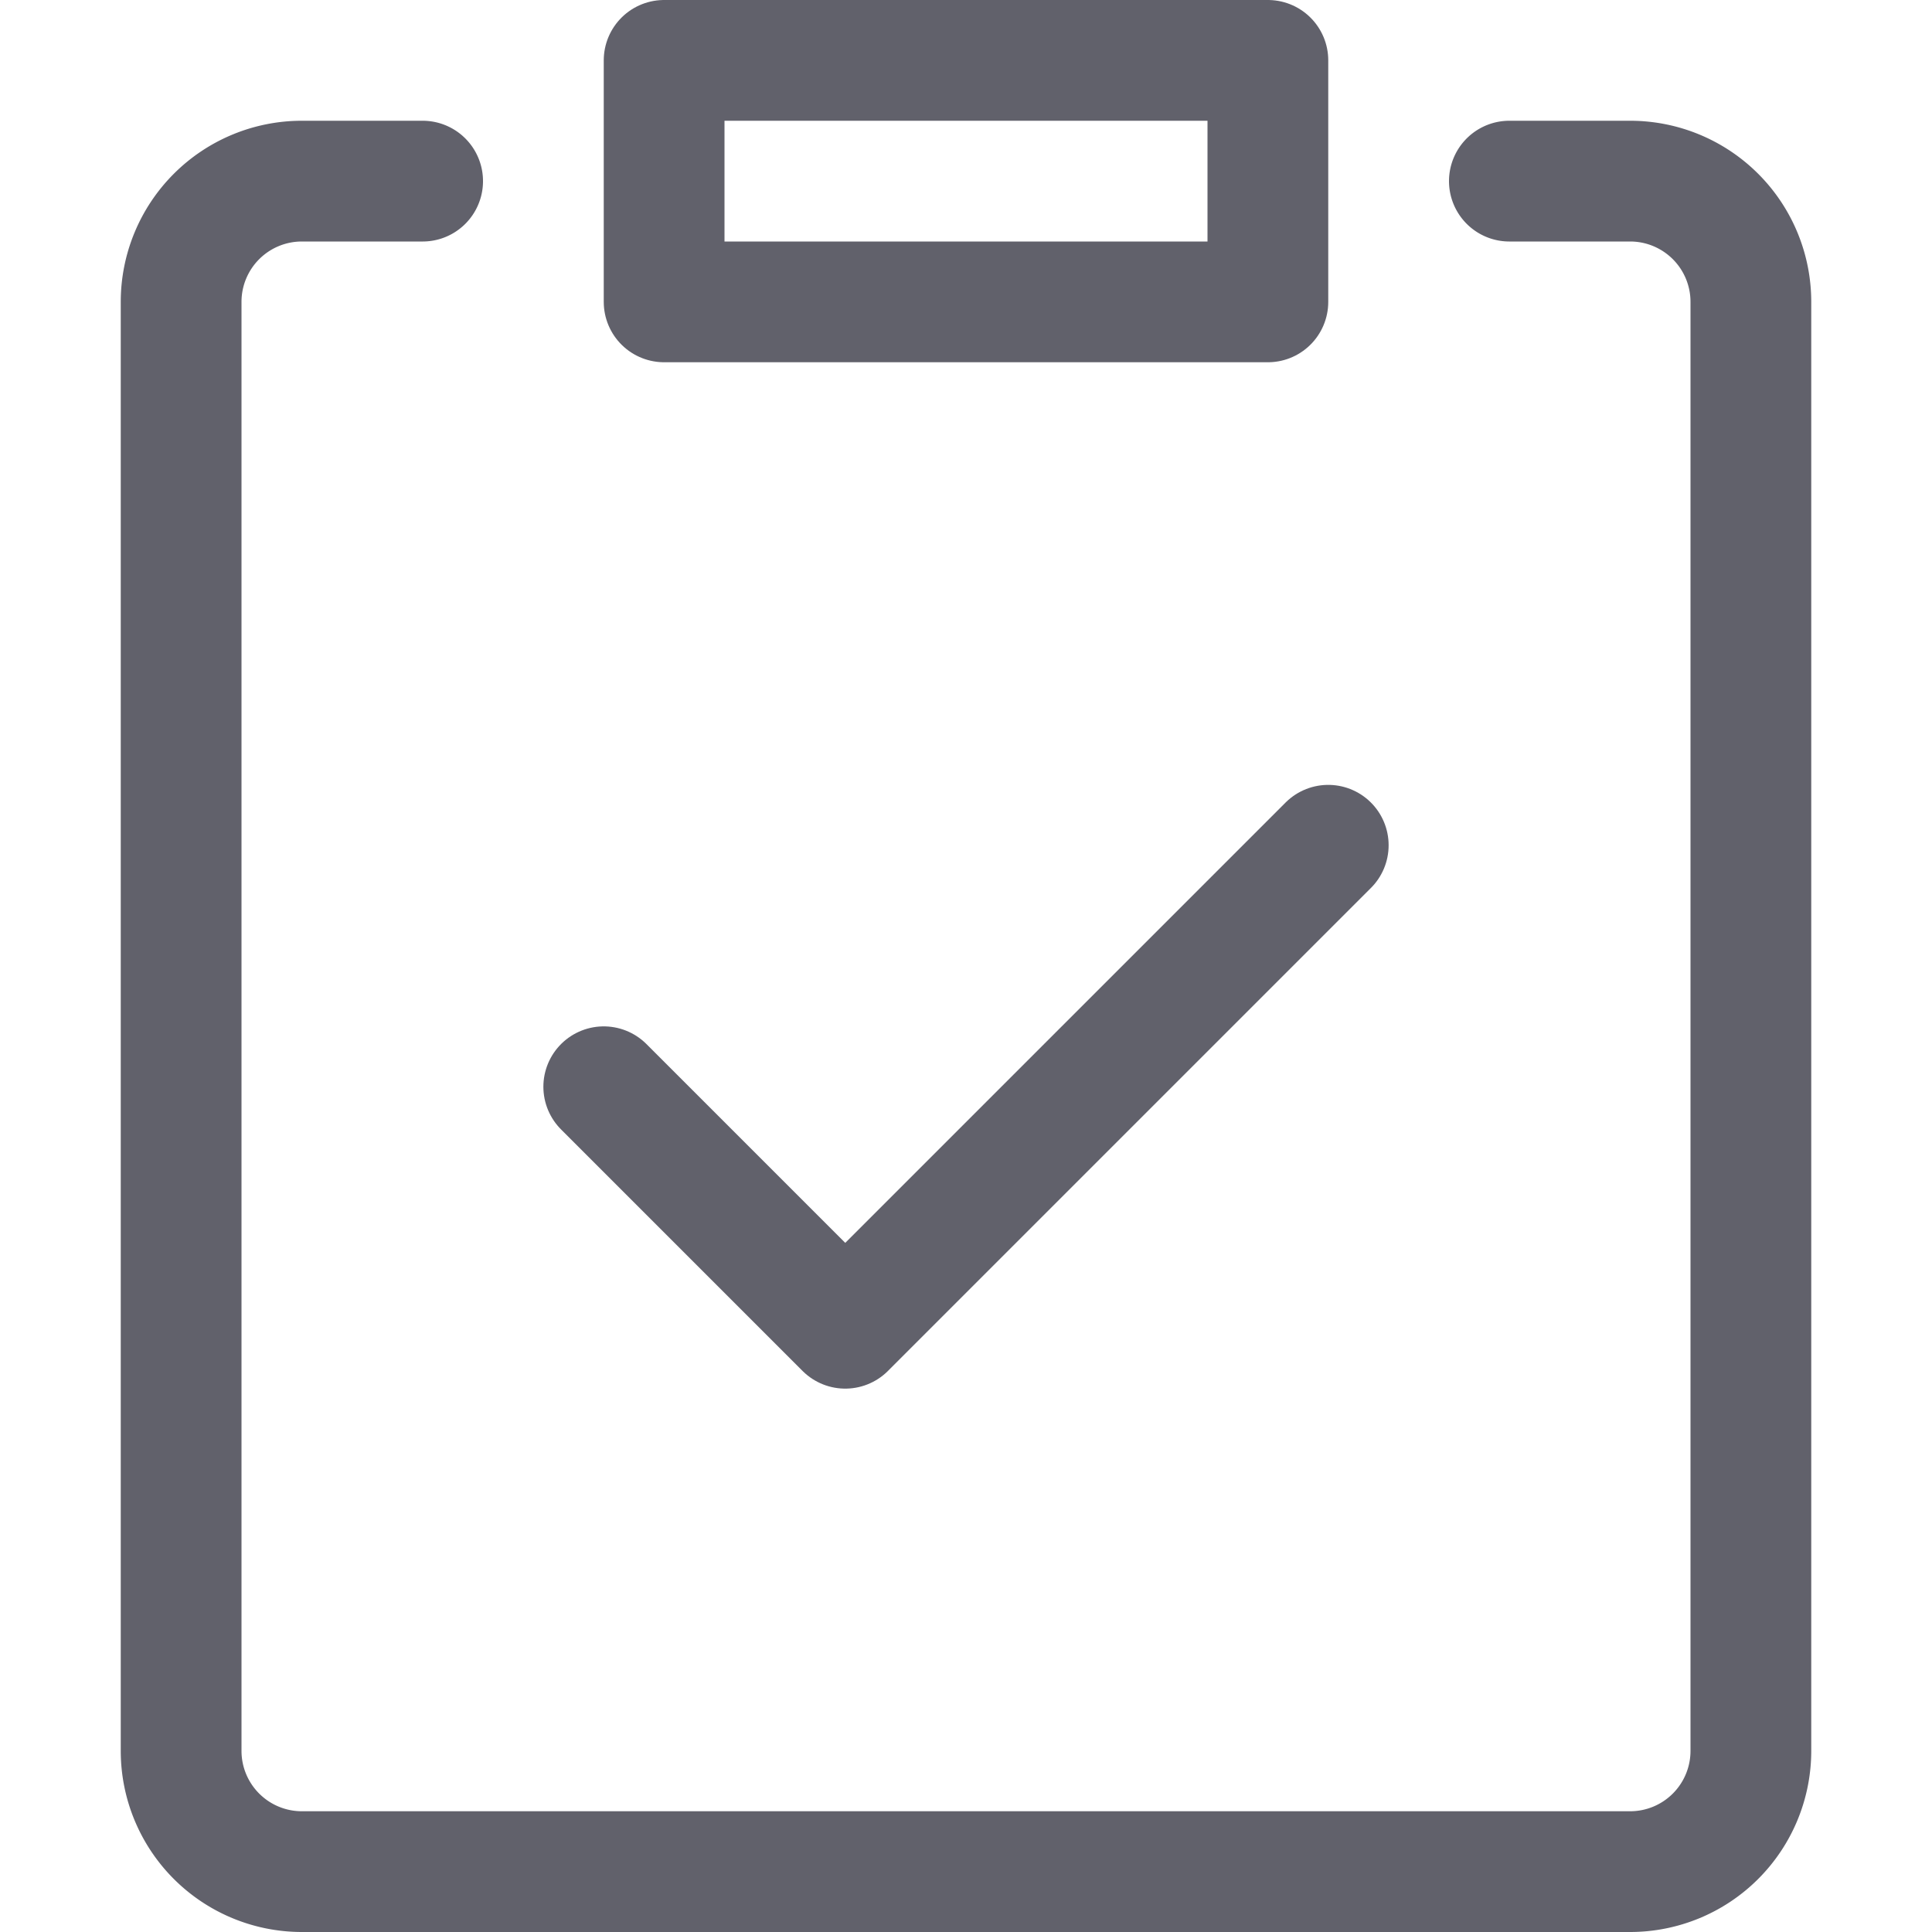 <svg xmlns="http://www.w3.org/2000/svg" height="16" width="16" viewBox="0 0 16 16"><title>todo 2</title><g fill="#61616b" class="nc-icon-wrapper"><path d="M12.5,1.5h1a1,1,0,0,1,1,1v12a1,1,0,0,1-1,1H2.5a1,1,0,0,1-1-1V2.5a1,1,0,0,1,1-1h1" fill="none" stroke="#61616b" stroke-linecap="round" stroke-linejoin="round" data-cap="butt"></path> <rect x="5.5" y="0.5" width="5" height="2" fill="none" stroke="#61616b" stroke-linecap="round" stroke-linejoin="round" data-cap="butt"></rect> <polyline points="5 9 7 11 11 7" fill="none" stroke="#61616b" stroke-linecap="round" stroke-linejoin="round" data-cap="butt" data-color="color-2"></polyline></g></svg>